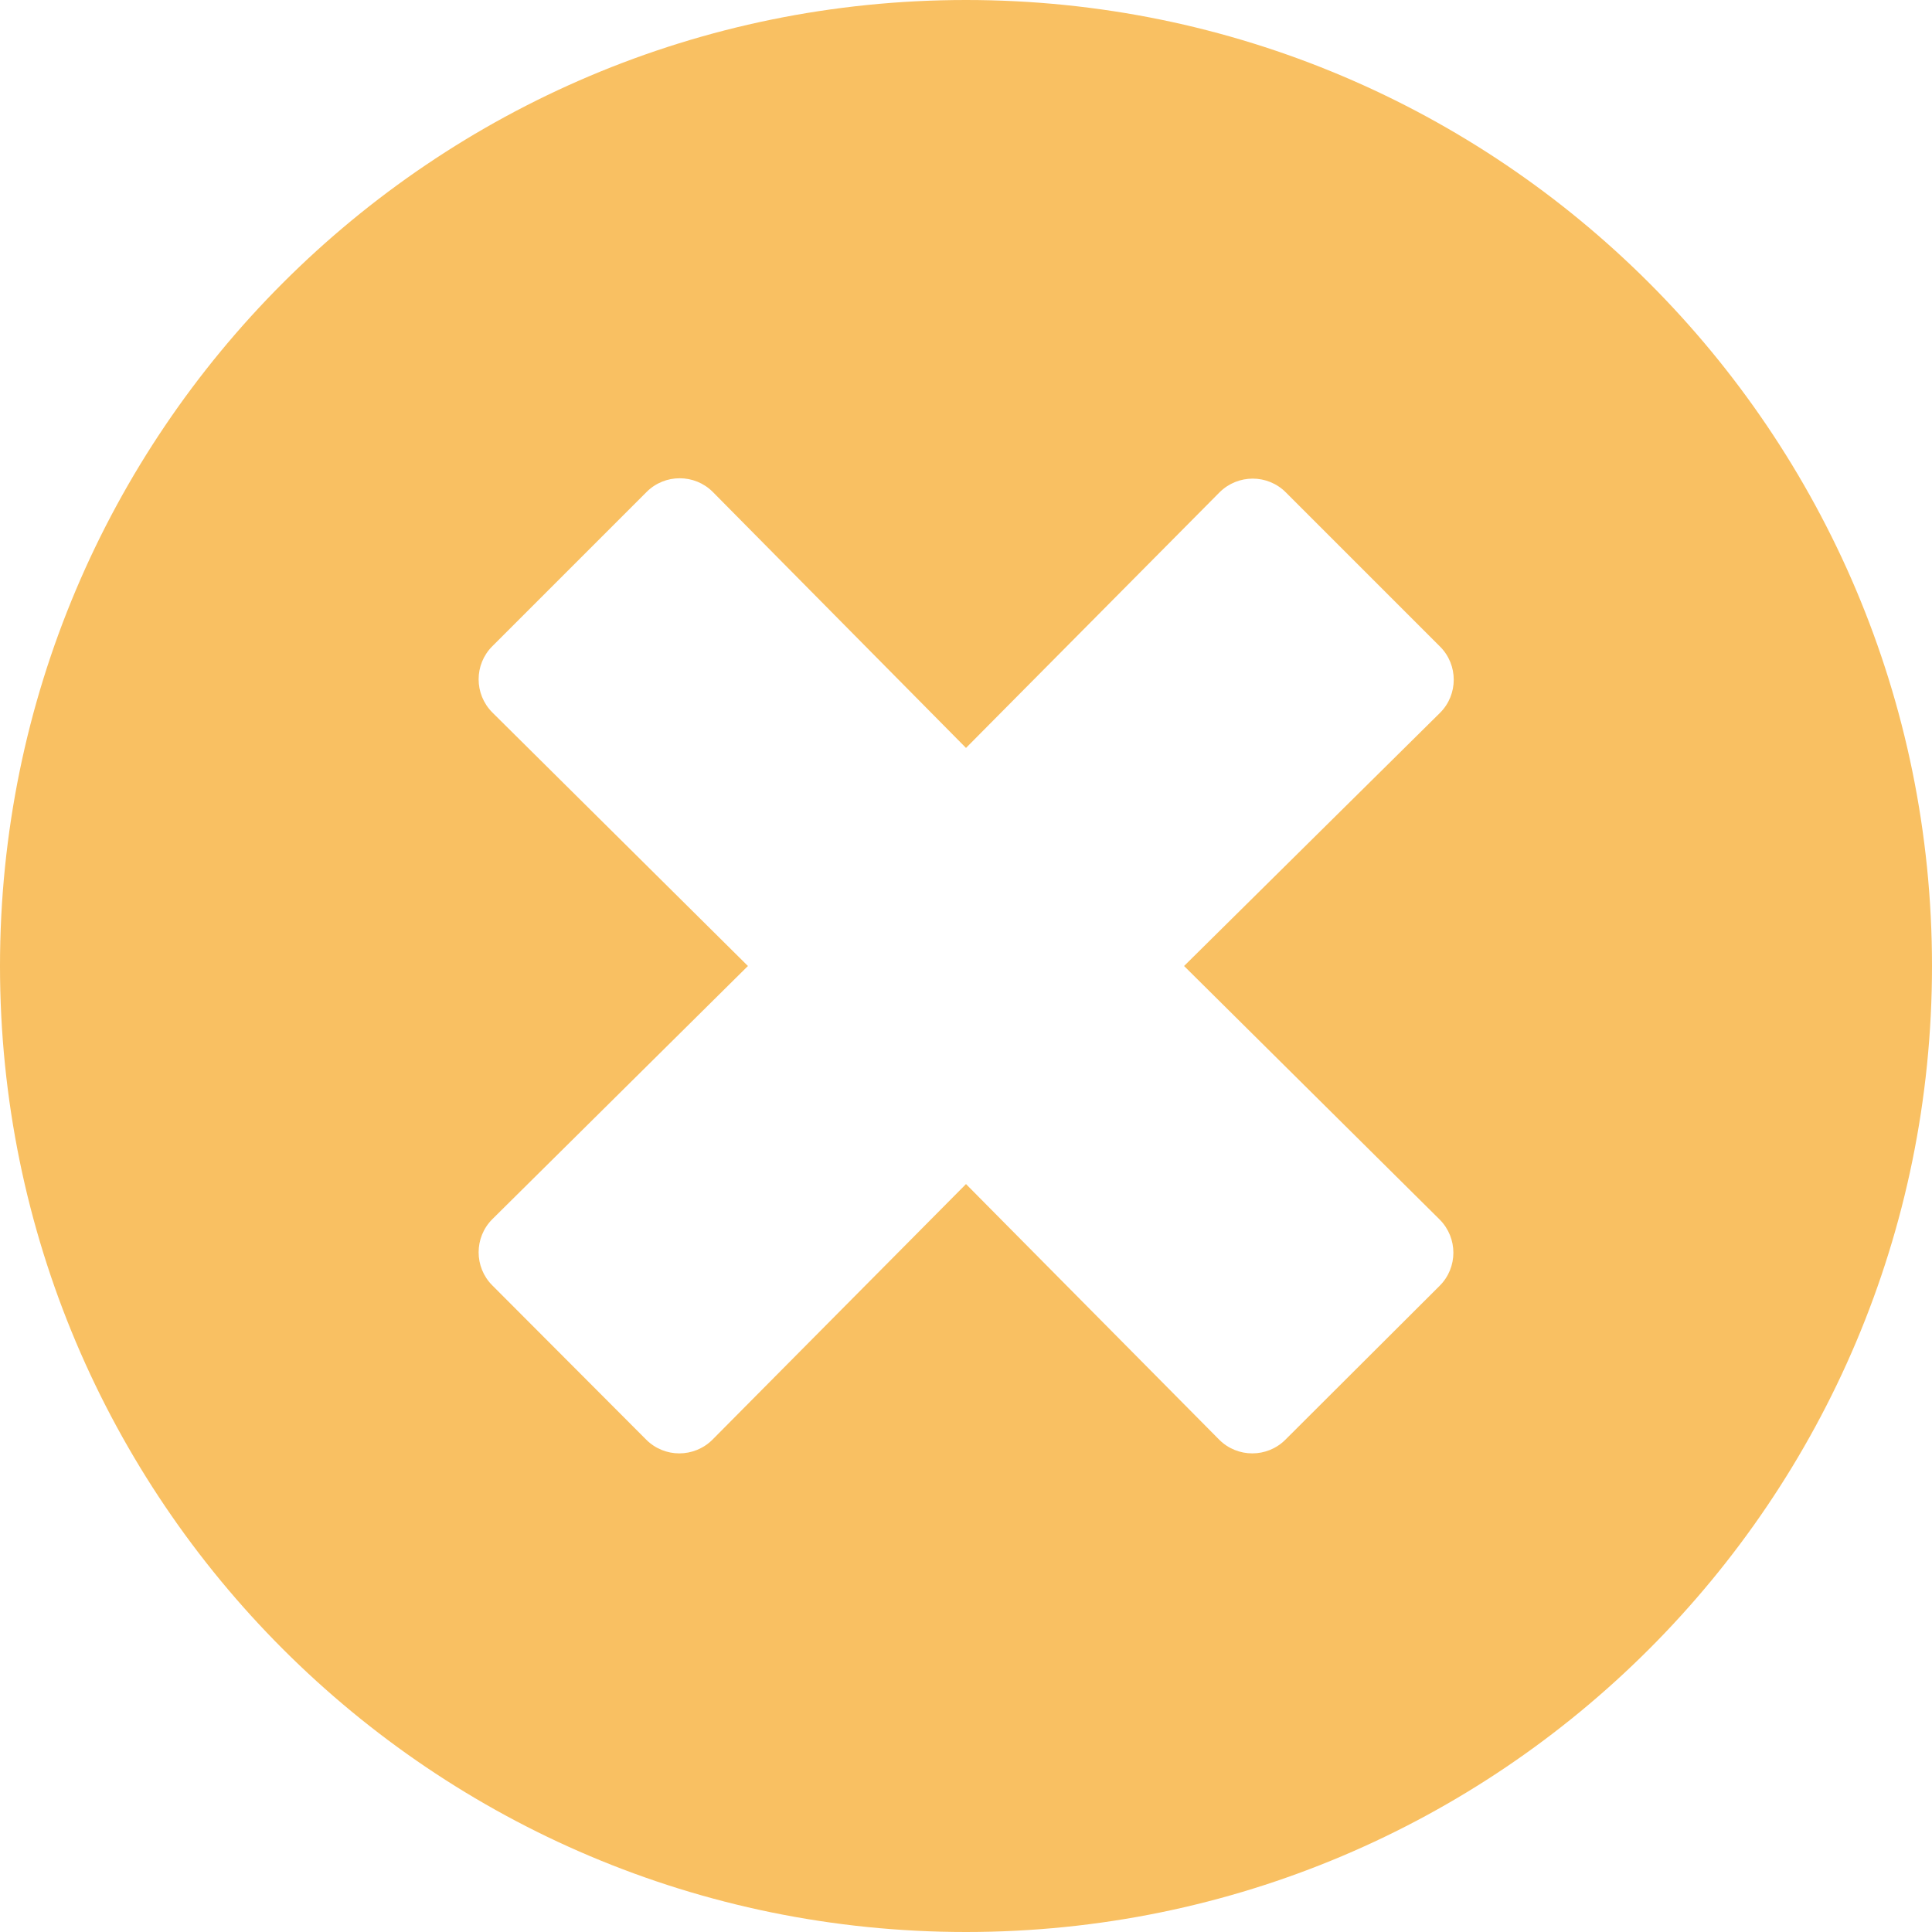 <?xml version="1.0" encoding="UTF-8"?>
<svg width="16px" height="16px" viewBox="0 0 16 16" version="1.1" xmlns="http://www.w3.org/2000/svg" xmlns:xlink="http://www.w3.org/1999/xlink">
    <!-- Generator: Sketch 60 (88103) - https://sketch.com -->
    <title>times-circle</title>
    <desc>Created with Sketch.</desc>
    <g id="Dock-Me-&amp;-Info" stroke="none" stroke-width="1" fill="none" fill-rule="evenodd">
        <g id="Info-panel-opened" transform="translate(-967, -267)" fill="#F9C062" fill-rule="nonzero">
            <g id="times-circle" transform="translate(967, 267)">
                <path d="M8,0 C3.581,0 0,3.581 0,8 C0,12.419 3.581,16 8,16 C12.419,16 16,12.419 16,8 C16,3.581 12.419,0 8,0 Z M11.923,10.1 C12.074,10.252 12.074,10.497 11.923,10.648 L10.645,11.923 C10.494,12.074 10.248,12.074 10.097,11.923 L8,9.806 L5.9,11.923 C5.748,12.074 5.503,12.074 5.352,11.923 L4.077,10.645 C3.926,10.494 3.926,10.248 4.077,10.097 L6.194,8 L4.077,5.9 C3.926,5.748 3.926,5.503 4.077,5.352 L5.355,4.074 C5.506,3.923 5.752,3.923 5.903,4.074 L8,6.194 L10.1,4.077 C10.252,3.926 10.497,3.926 10.648,4.077 L11.926,5.355 C12.077,5.506 12.077,5.752 11.926,5.903 L9.806,8 L11.923,10.1 Z" id="Shape"></path>
            </g>
        </g>
    </g>
</svg>